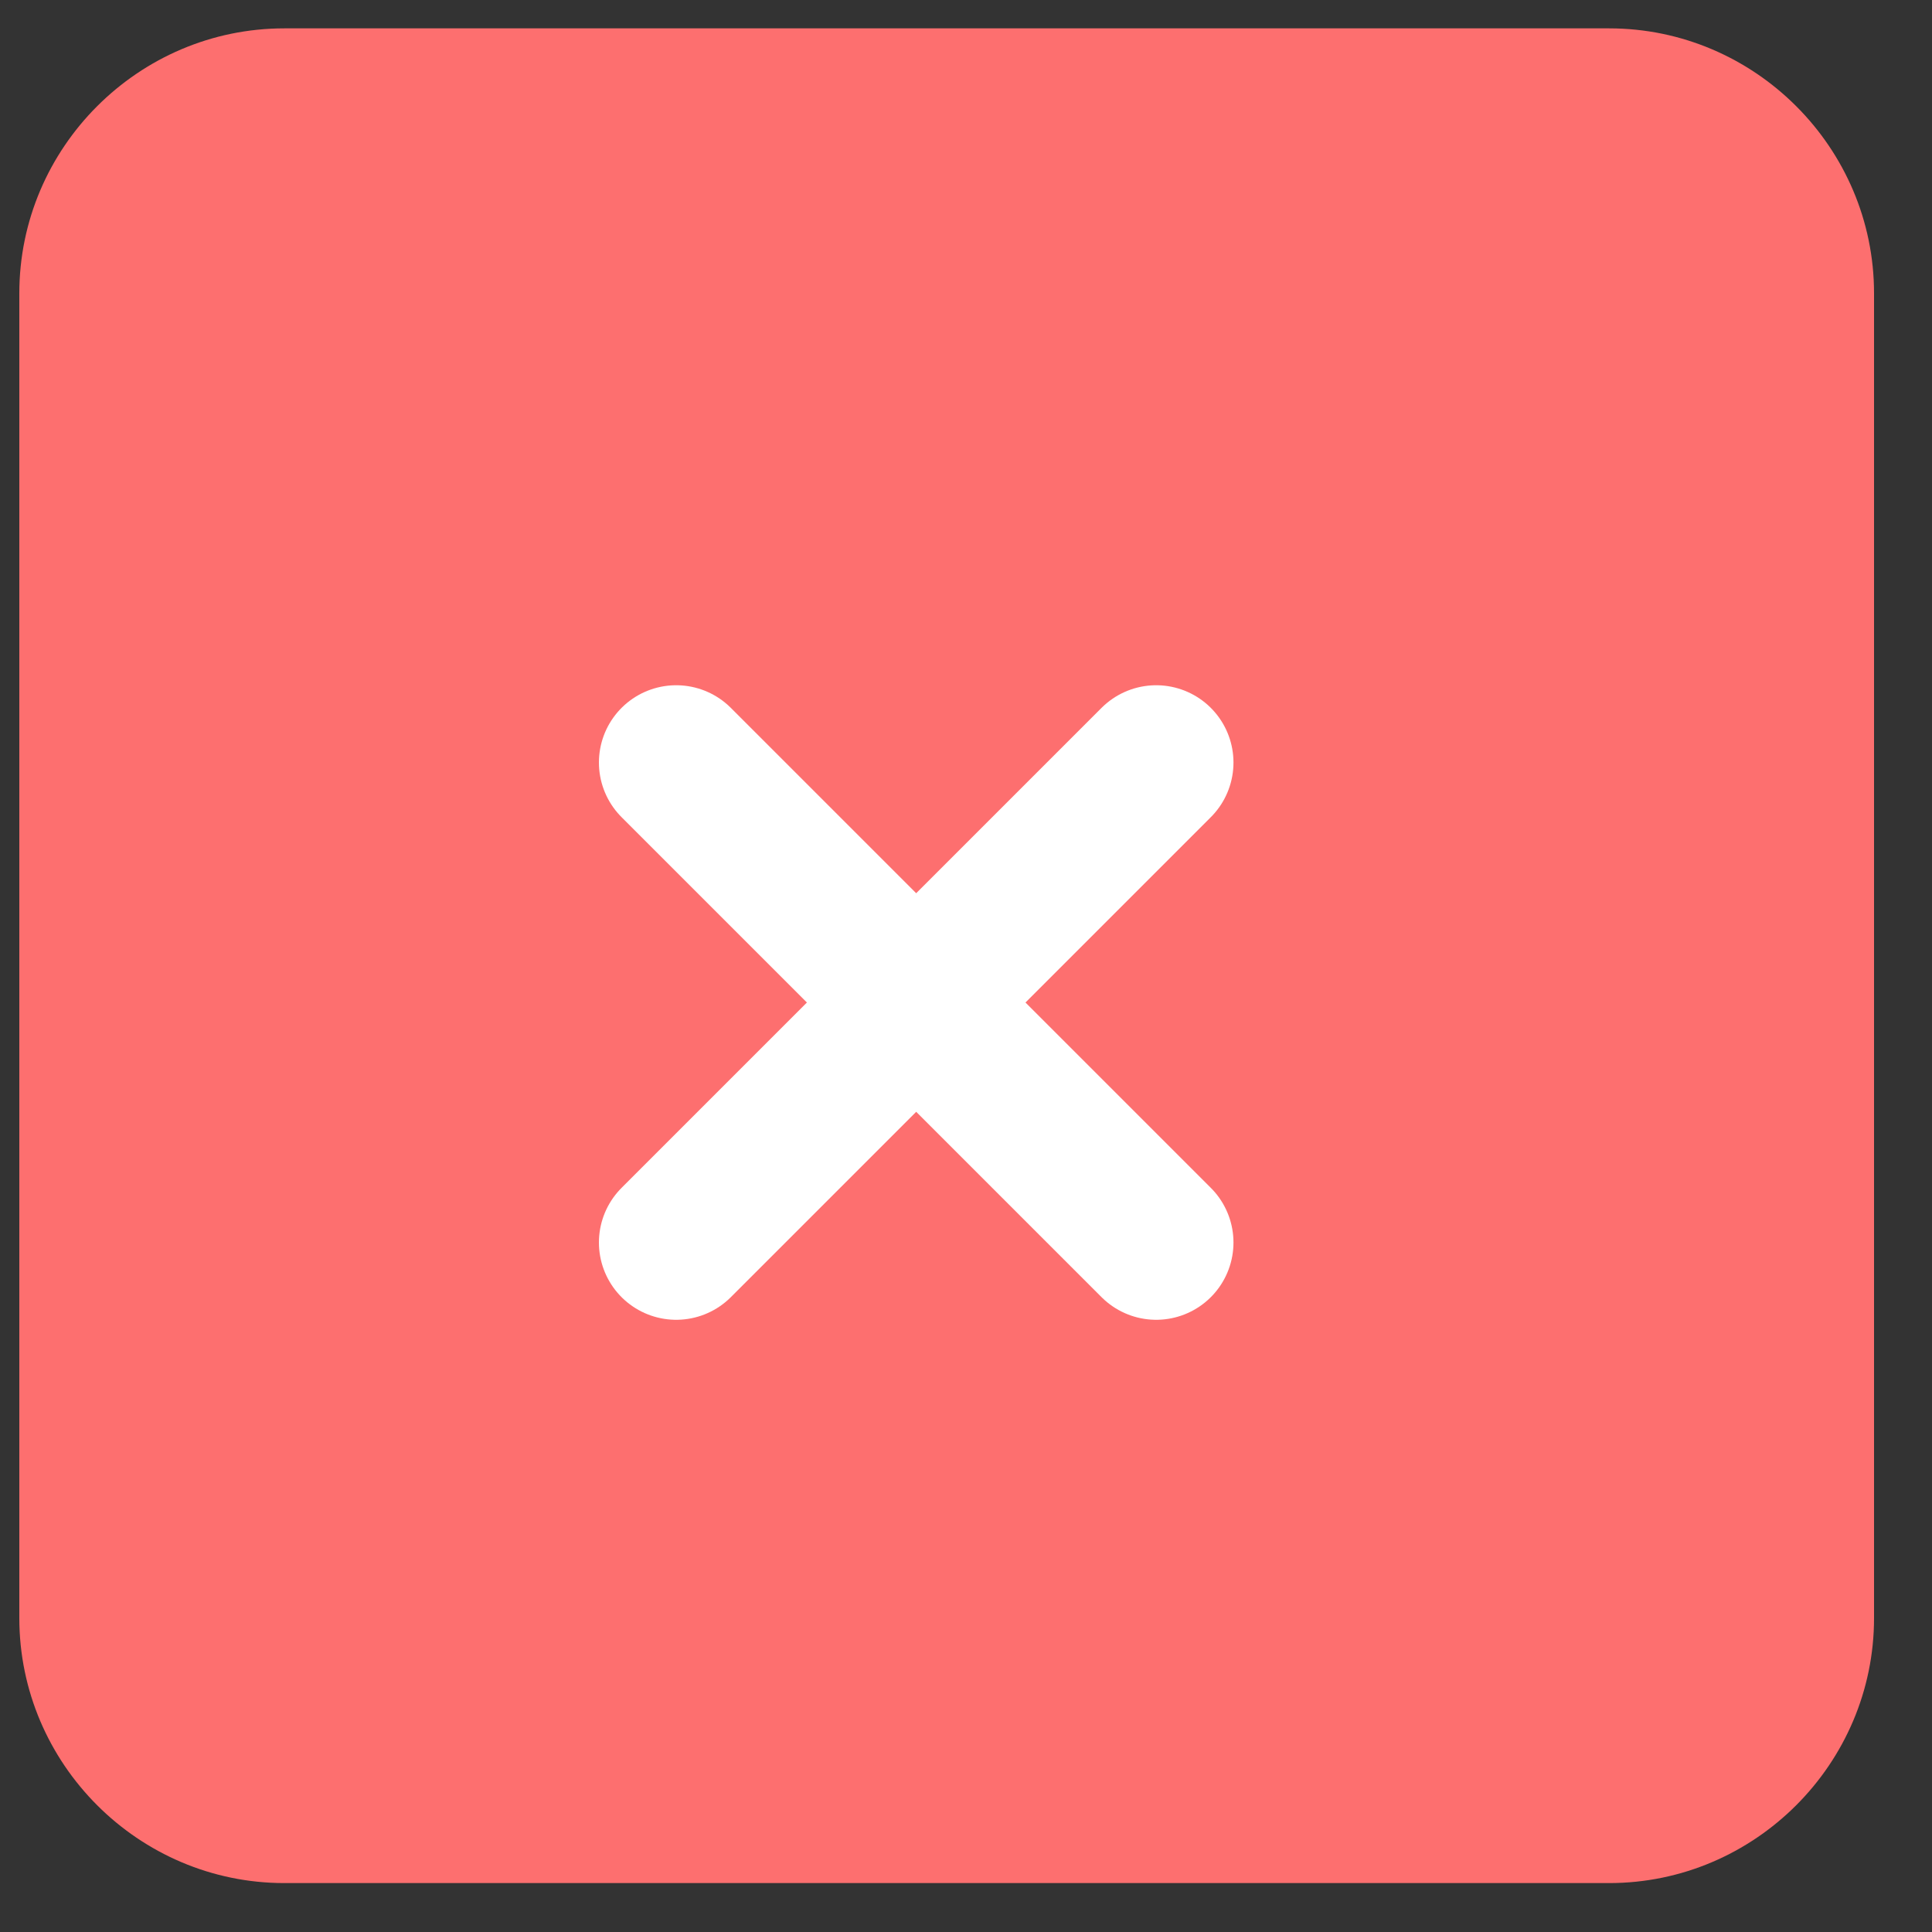 <?xml version="1.0" encoding="UTF-8"?>
<svg width="25px" height="25px" viewBox="0 0 25 25" version="1.1" xmlns="http://www.w3.org/2000/svg" xmlns:xlink="http://www.w3.org/1999/xlink">
    <rect x="0" y="0" width="25" height="25" fill="#333333" stroke="none"/>
    <!-- Generator: Sketch 47.1 (45422) - http://www.bohemiancoding.com/sketch -->
    <title>remove_fill</title>
    <desc>Created with Sketch.</desc>
    <defs></defs>
    <g id="Design-System" stroke="none" stroke-width="1" fill="none" fill-rule="evenodd">
        <g id="Design_System_Export" transform="translate(-1792, -255)">
            <g id="icons" transform="translate(1500.863, 49)">
                <g id="remove_fill" transform="translate(291.387, 205.598)">
                    <path d="M20.572,24.769 L3.429,24.769 C1.543,24.769 0,23.226 0,21.34 L0,4.197 C0,2.312 1.543,0.769 3.429,0.769 L20.572,0.769 C22.457,0.769 24,2.312 24,4.197 L24,21.34 C24,23.226 22.457,24.769 20.572,24.769" id="Fill-1" fill="#FD6F6F" fill-rule="evenodd"></path>
                    <path d="M8.5,10.269 L14.711,16.48" id="Stroke-1" stroke="#FFFFFF" stroke-width="2" stroke-linecap="round"></path>
                    <path d="M14.711,10.269 L8.5,16.48" id="Stroke-3" stroke="#FFFFFF" stroke-width="2" stroke-linecap="round"></path>
                </g>
            </g>
        </g>
    </g>
</svg>